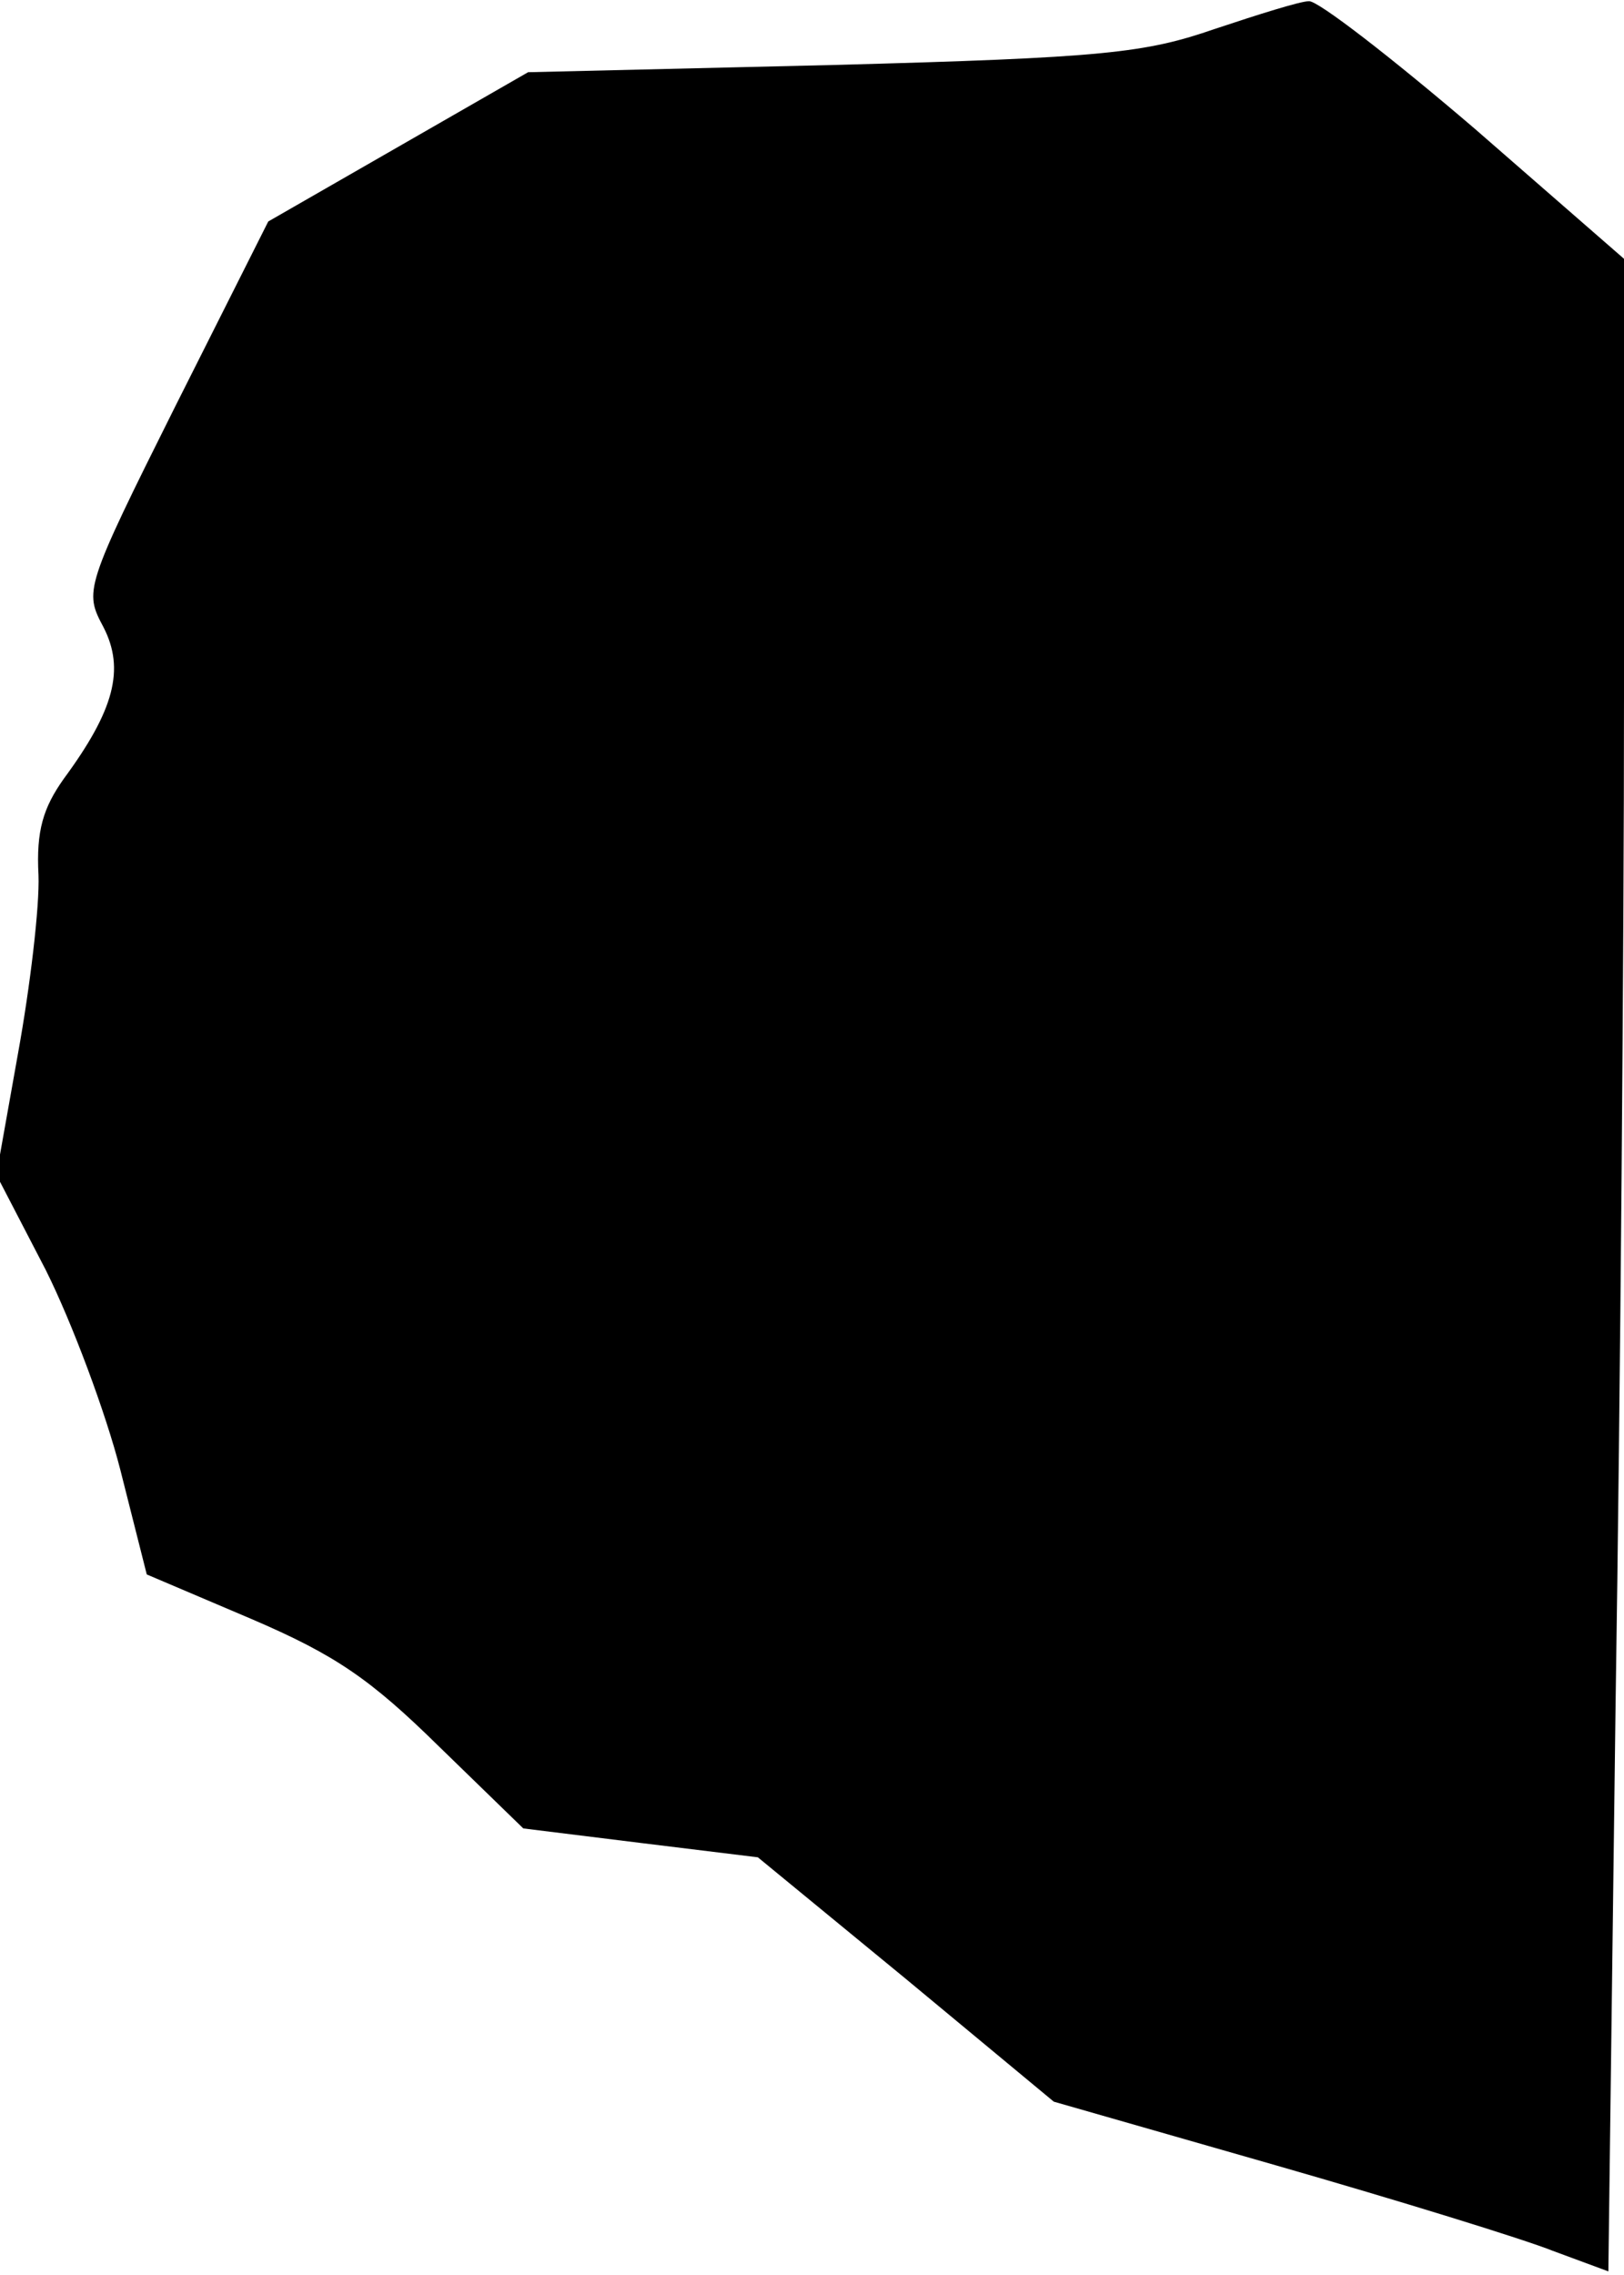 <?xml version="1.0" standalone="no"?>
<!DOCTYPE svg PUBLIC "-//W3C//DTD SVG 20010904//EN"
 "http://www.w3.org/TR/2001/REC-SVG-20010904/DTD/svg10.dtd">
<svg version="1.0" xmlns="http://www.w3.org/2000/svg"
 width="135pt" height="189pt" viewBox="0 0 135 189"
 preserveAspectRatio="xMidYMid meet">
<g transform="translate(0,189) scale(0.1,-0.1)"
fill="#000000" stroke="none">
<path fill="#000000" stroke="none" d="M1010 1866 c-58 -20 -91 -24 -318 -30
l-253 -6 -108 -62 -108 -62 -77 -153 c-76 -152 -76 -154 -60 -184 18 -35 9
-69 -33 -126 -17 -24 -23 -43 -21 -80 1 -26 -7 -93 -17 -148 l-18 -101 41 -79
c22 -44 50 -119 62 -166 l22 -87 87 -37 c70 -30 99 -50 156 -106 l70 -68 97
-12 98 -12 123 -101 123 -102 185 -53 c101 -29 205 -61 230 -71 l46 -17 6 471
c4 259 7 635 7 836 l0 365 -124 108 c-69 59 -131 107 -138 106 -7 0 -42 -11
-78 -23z"/>
</g>
</svg>
